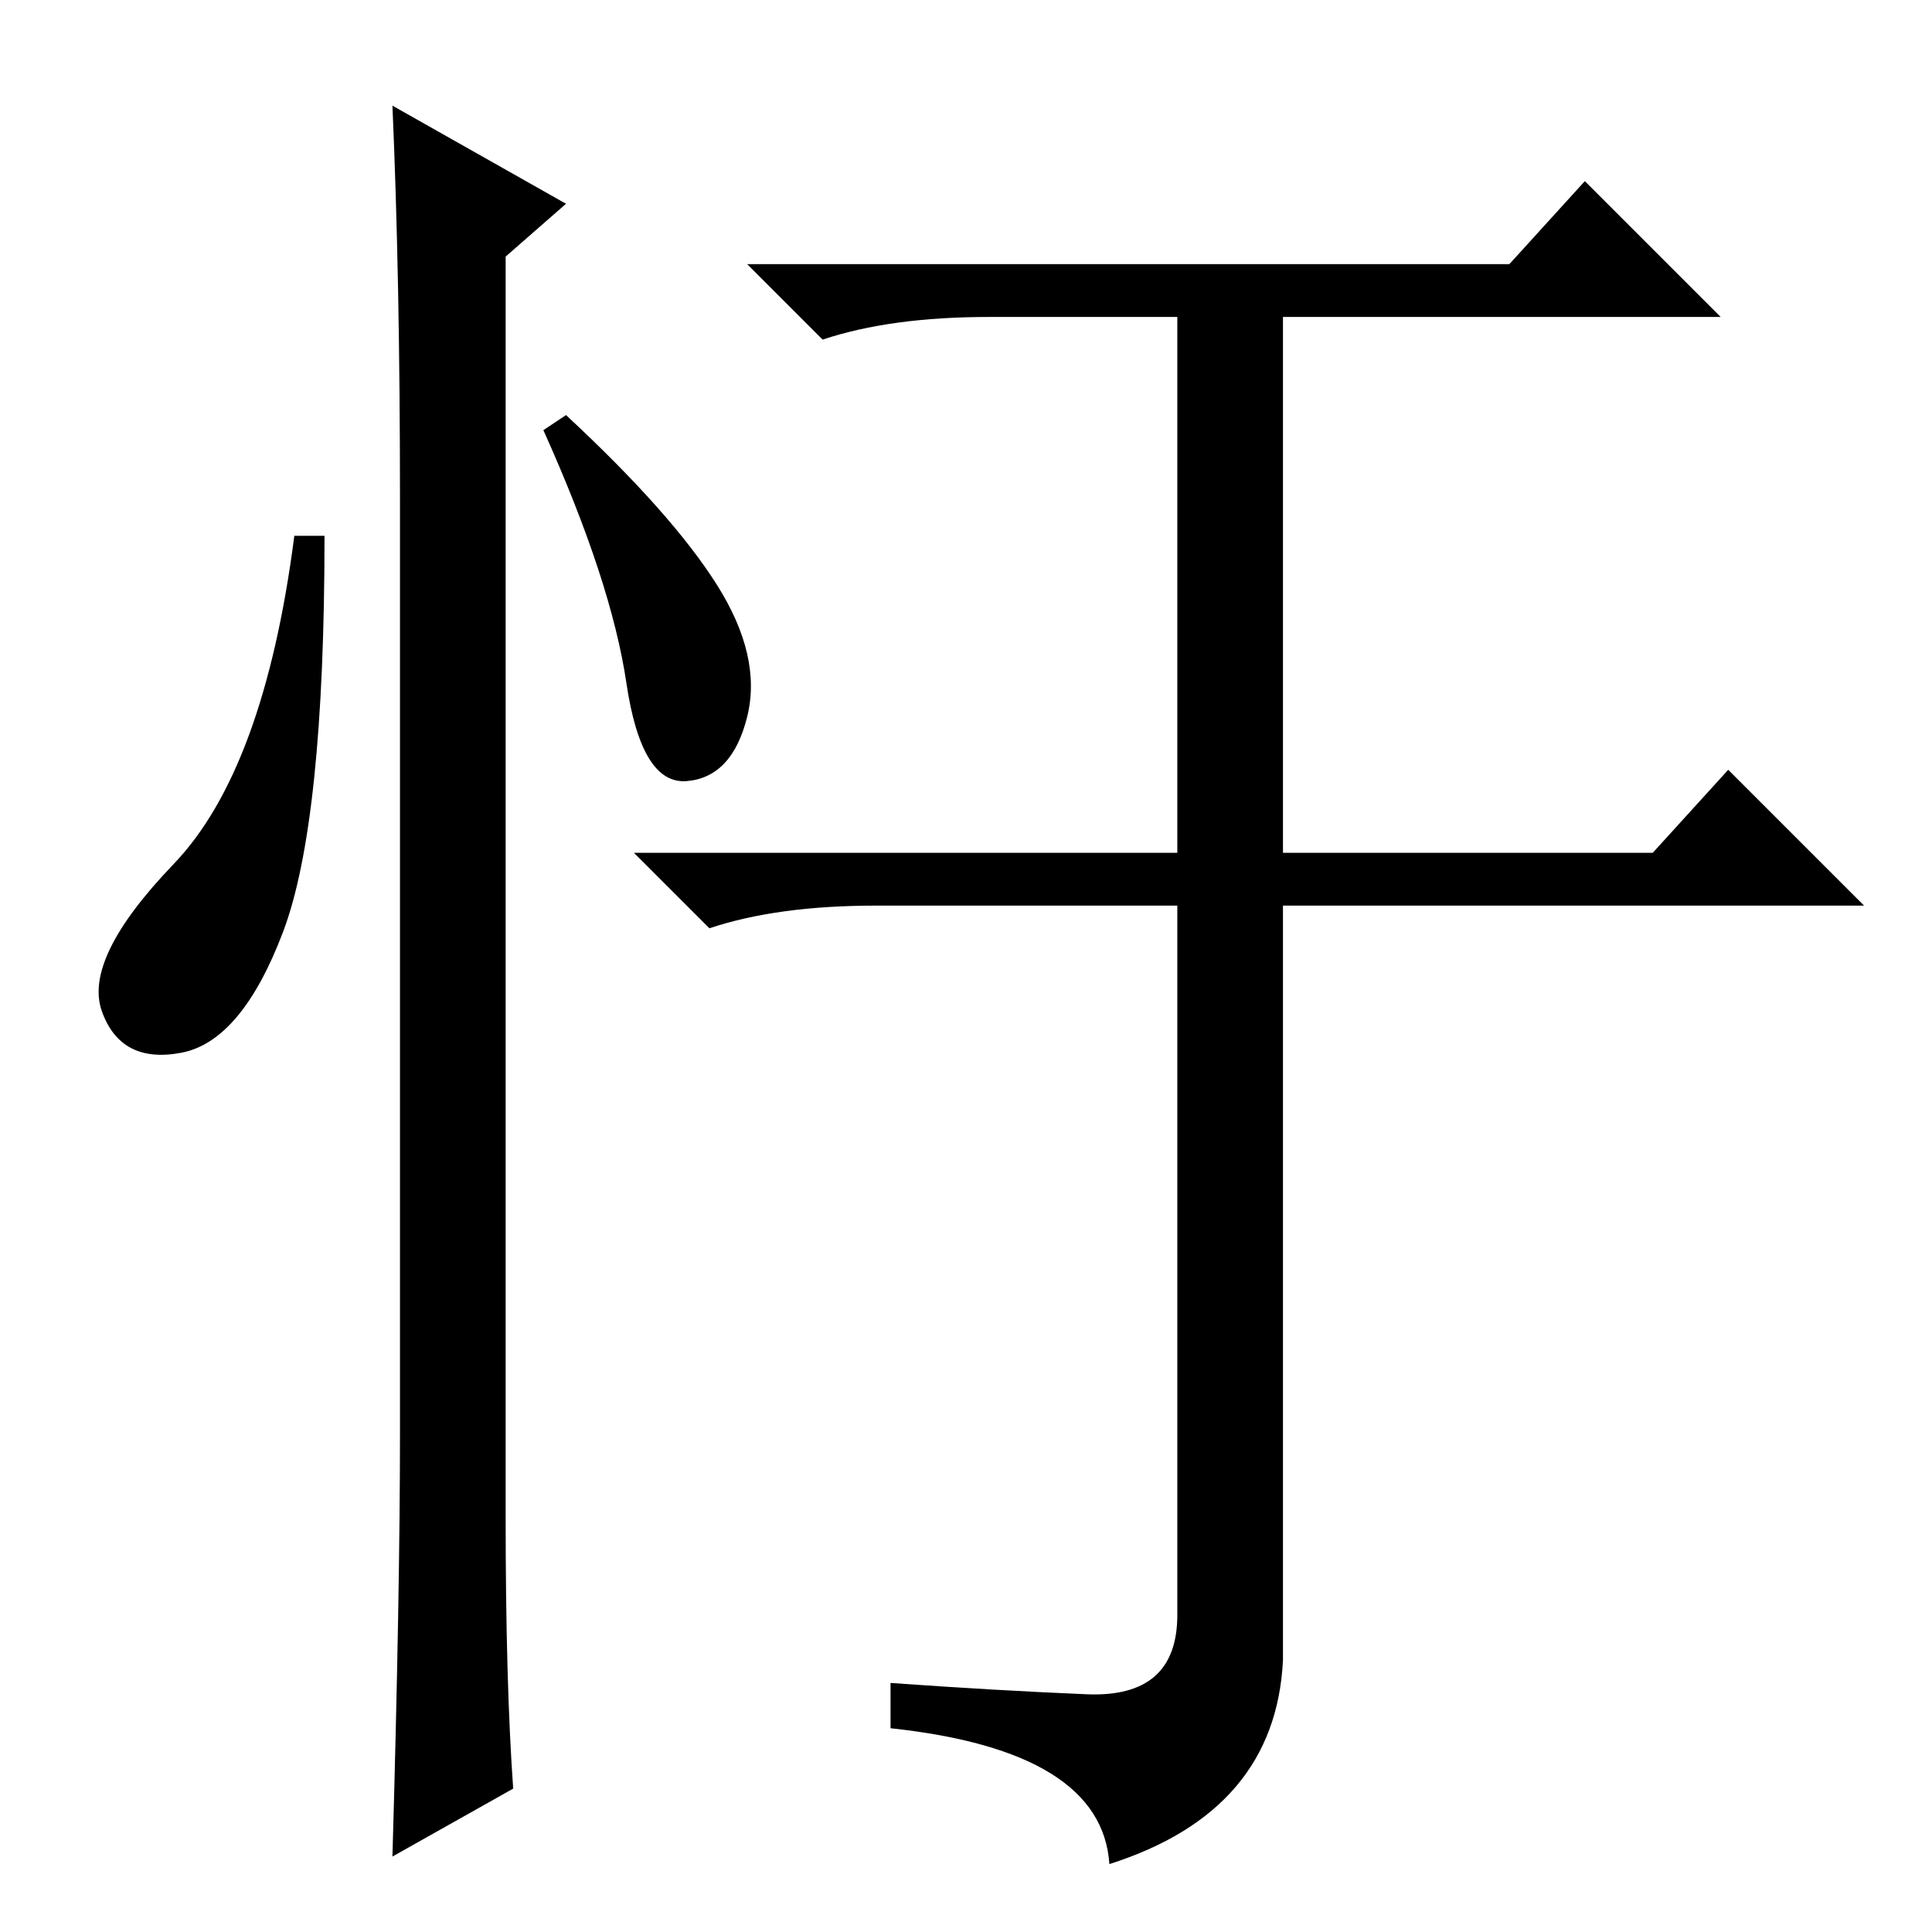 <?xml version="1.0" standalone="no"?>
<!DOCTYPE svg PUBLIC "-//W3C//DTD SVG 1.1//EN" "http://www.w3.org/Graphics/SVG/1.1/DTD/svg11.dtd" >
<svg xmlns="http://www.w3.org/2000/svg" xmlns:xlink="http://www.w3.org/1999/xlink" version="1.1" viewBox="0 -36 256 256">
  <g transform="matrix(1 0 0 -1 0 220)">
   <path fill="currentColor"
d="M37.5 132.5q-5.5 -14.5 -13.5 -16t-10.5 5.5t9.5 19.5t16 43.5h4q0 -38 -5.5 -52.5zM52 242l23 -13l-8 -7v-167q0 -22 1 -36l-16 -9q1 35 1 56v124q0 29 -1 52zM95 178.5q6 -9.5 4 -17.5t-8 -8.5t-8 13t-11 33.5l3 2q14 -13 20 -22.5zM144 31.5q12 -0.5 12 10.5v94h-40
q-13 0 -22 -3l-10 10h72v71h-25q-13 0 -22 -3l-10 10h101l10 11l18 -18h-58v-71h49l10 11l18 -18h-77v-100q-1 -20 -23 -27q-1 15 -29 18v6q14 -1 26 -1.5z" />
  </g>

</svg>
